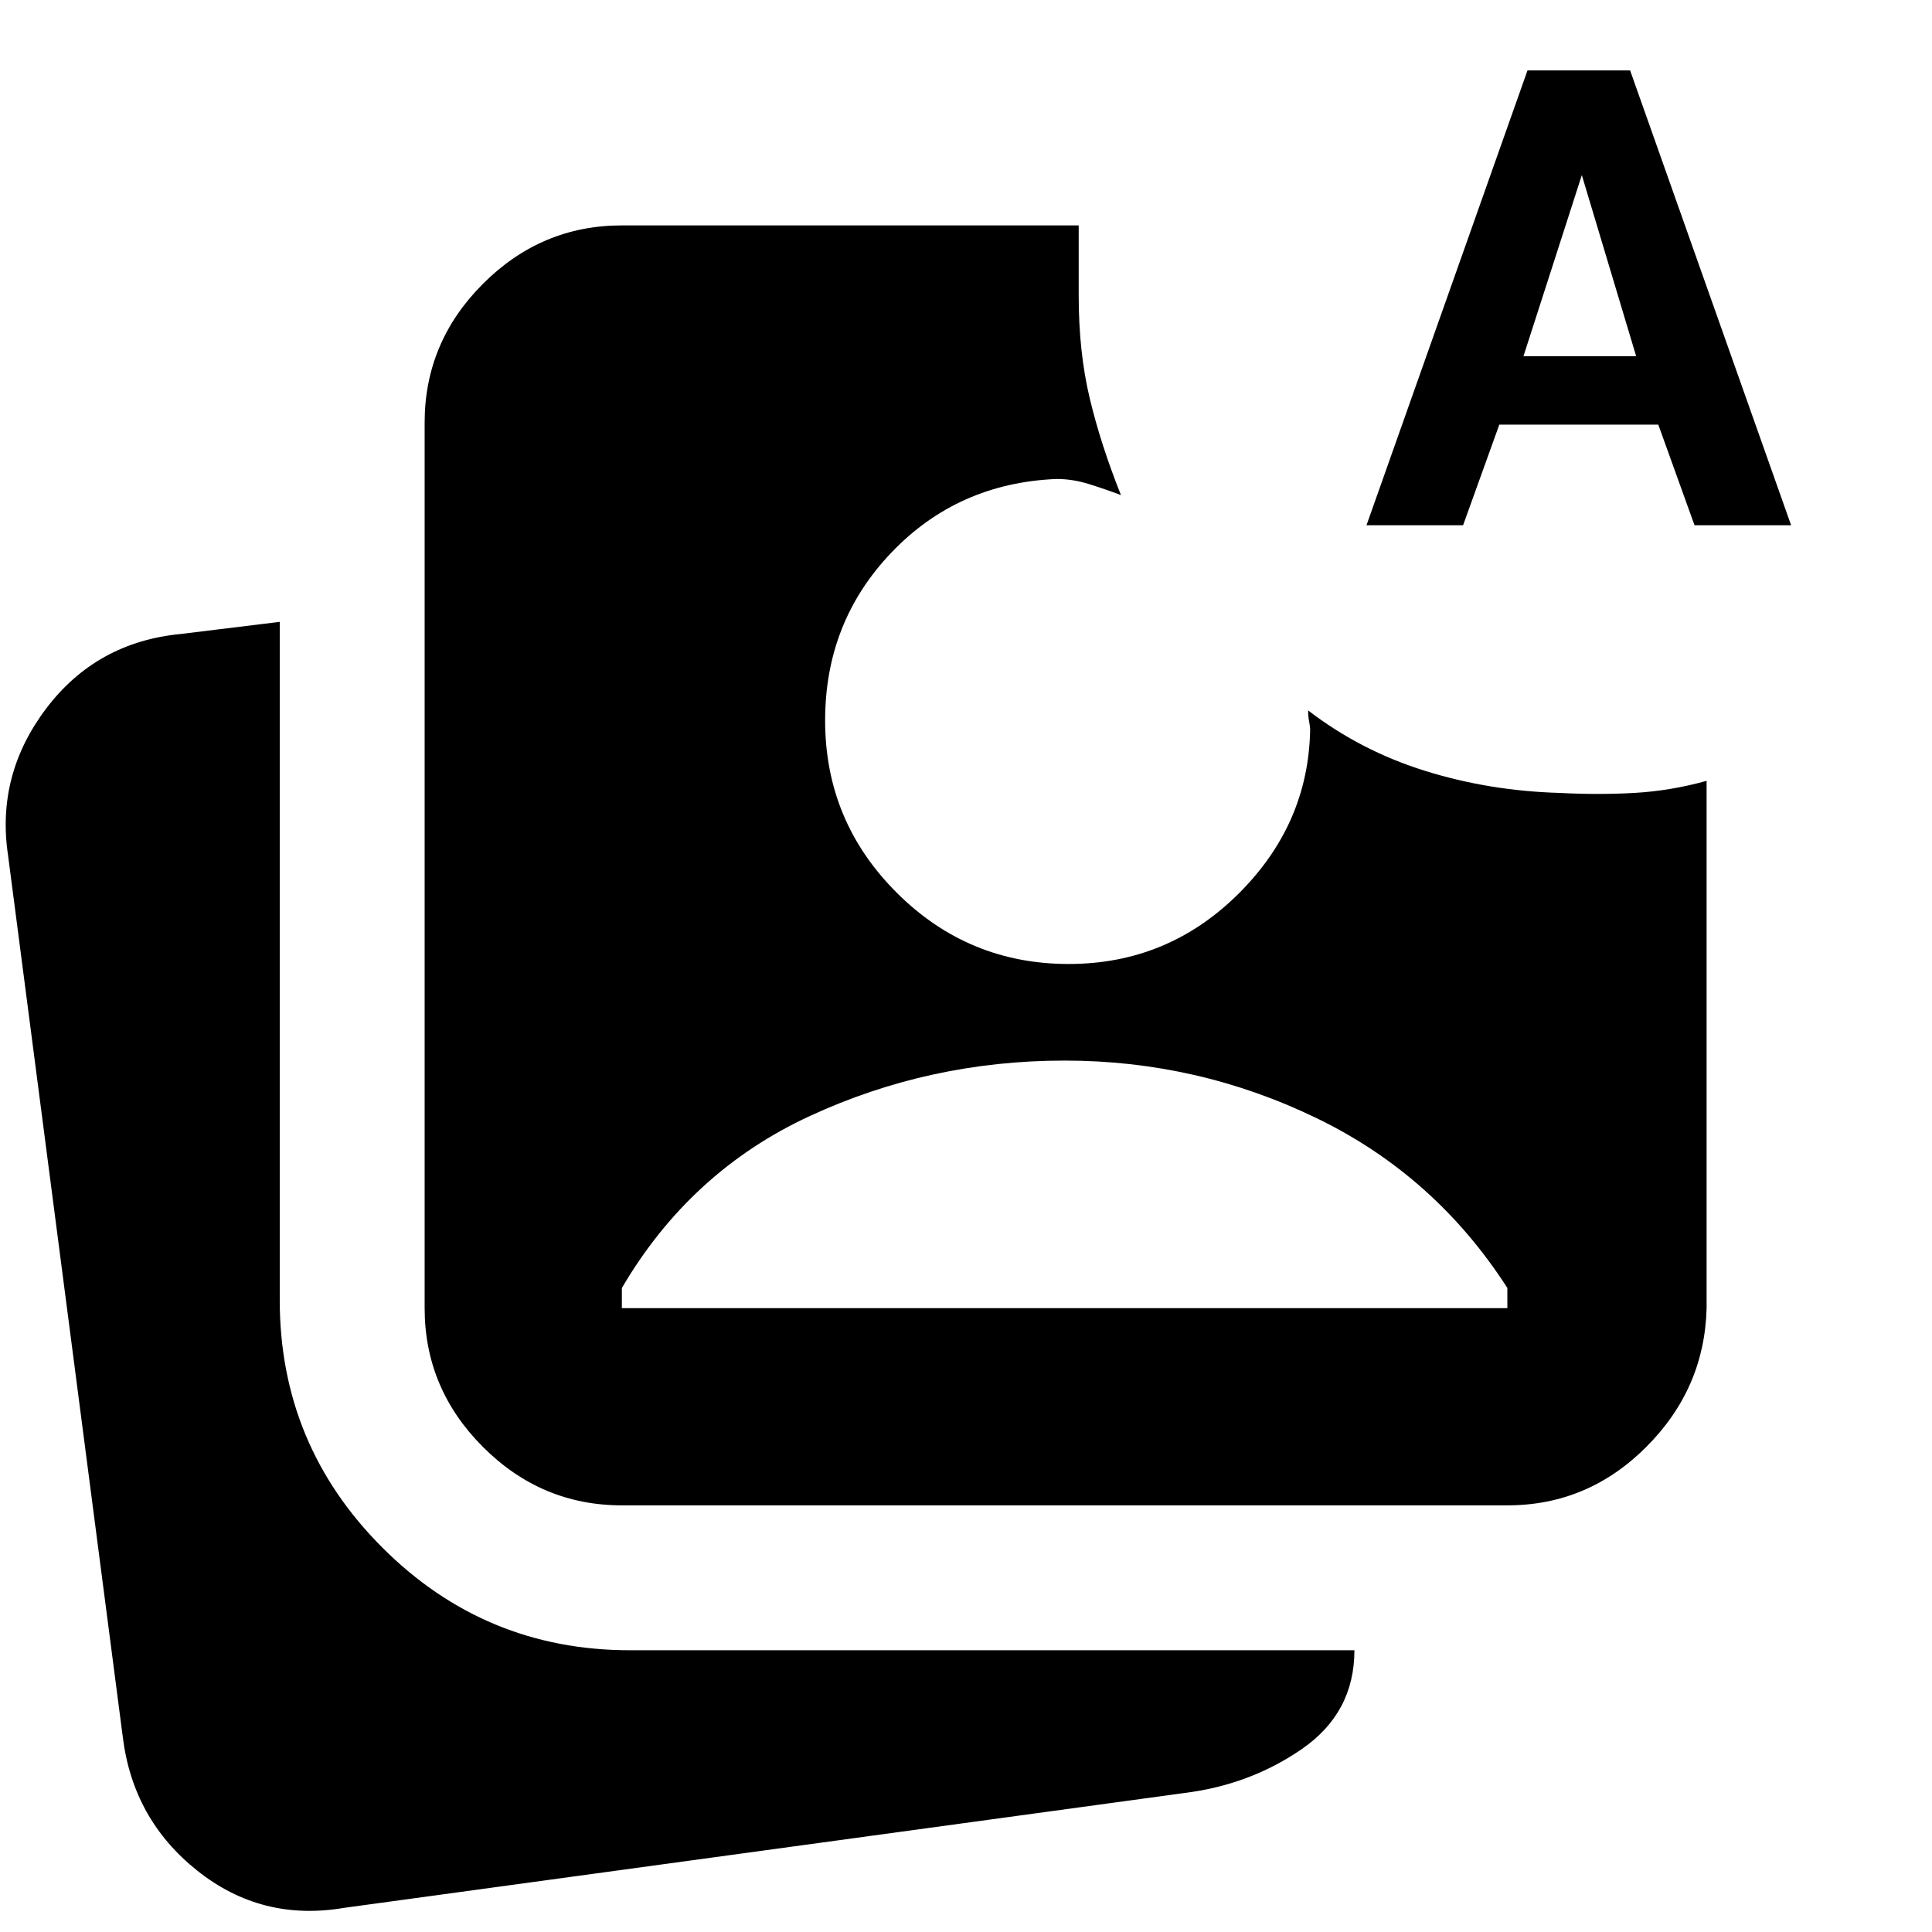 <svg xmlns="http://www.w3.org/2000/svg" height="20" viewBox="0 -960 960 960" width="20"><path d="M171-12q-41 7-73-18.5T61-97L4-535q-6-40 19-73t67-37l49-6v337q0 72 51 123t123 51h360q0 31-26 49t-59 22L171-12Zm138-200q-40 0-69-29t-29-69v-440q0-40 29-69t69-29h227v35q0 28 5.5 51t15.5 48q-8-3-16-5.5t-16-2.5q-49 2-82 36.5T410-602q0 50 35.5 85.5T531-481q49 0 84-34.5t36-81.5q0-2-.5-4.5t-.5-5.5q26 20 58 30t67 11q19 1 37 0t36-6v262q-1 40-30 69t-69 29H309Zm0-98h440v-10q-36-56-95-84.5T529-433q-67 0-126.5 27.5T309-320v10Zm370-389 80-226h51l80 226h-48l-18-50h-79l-18 50h-48Zm78-84h56l-27-90-29 90Z"/></svg>